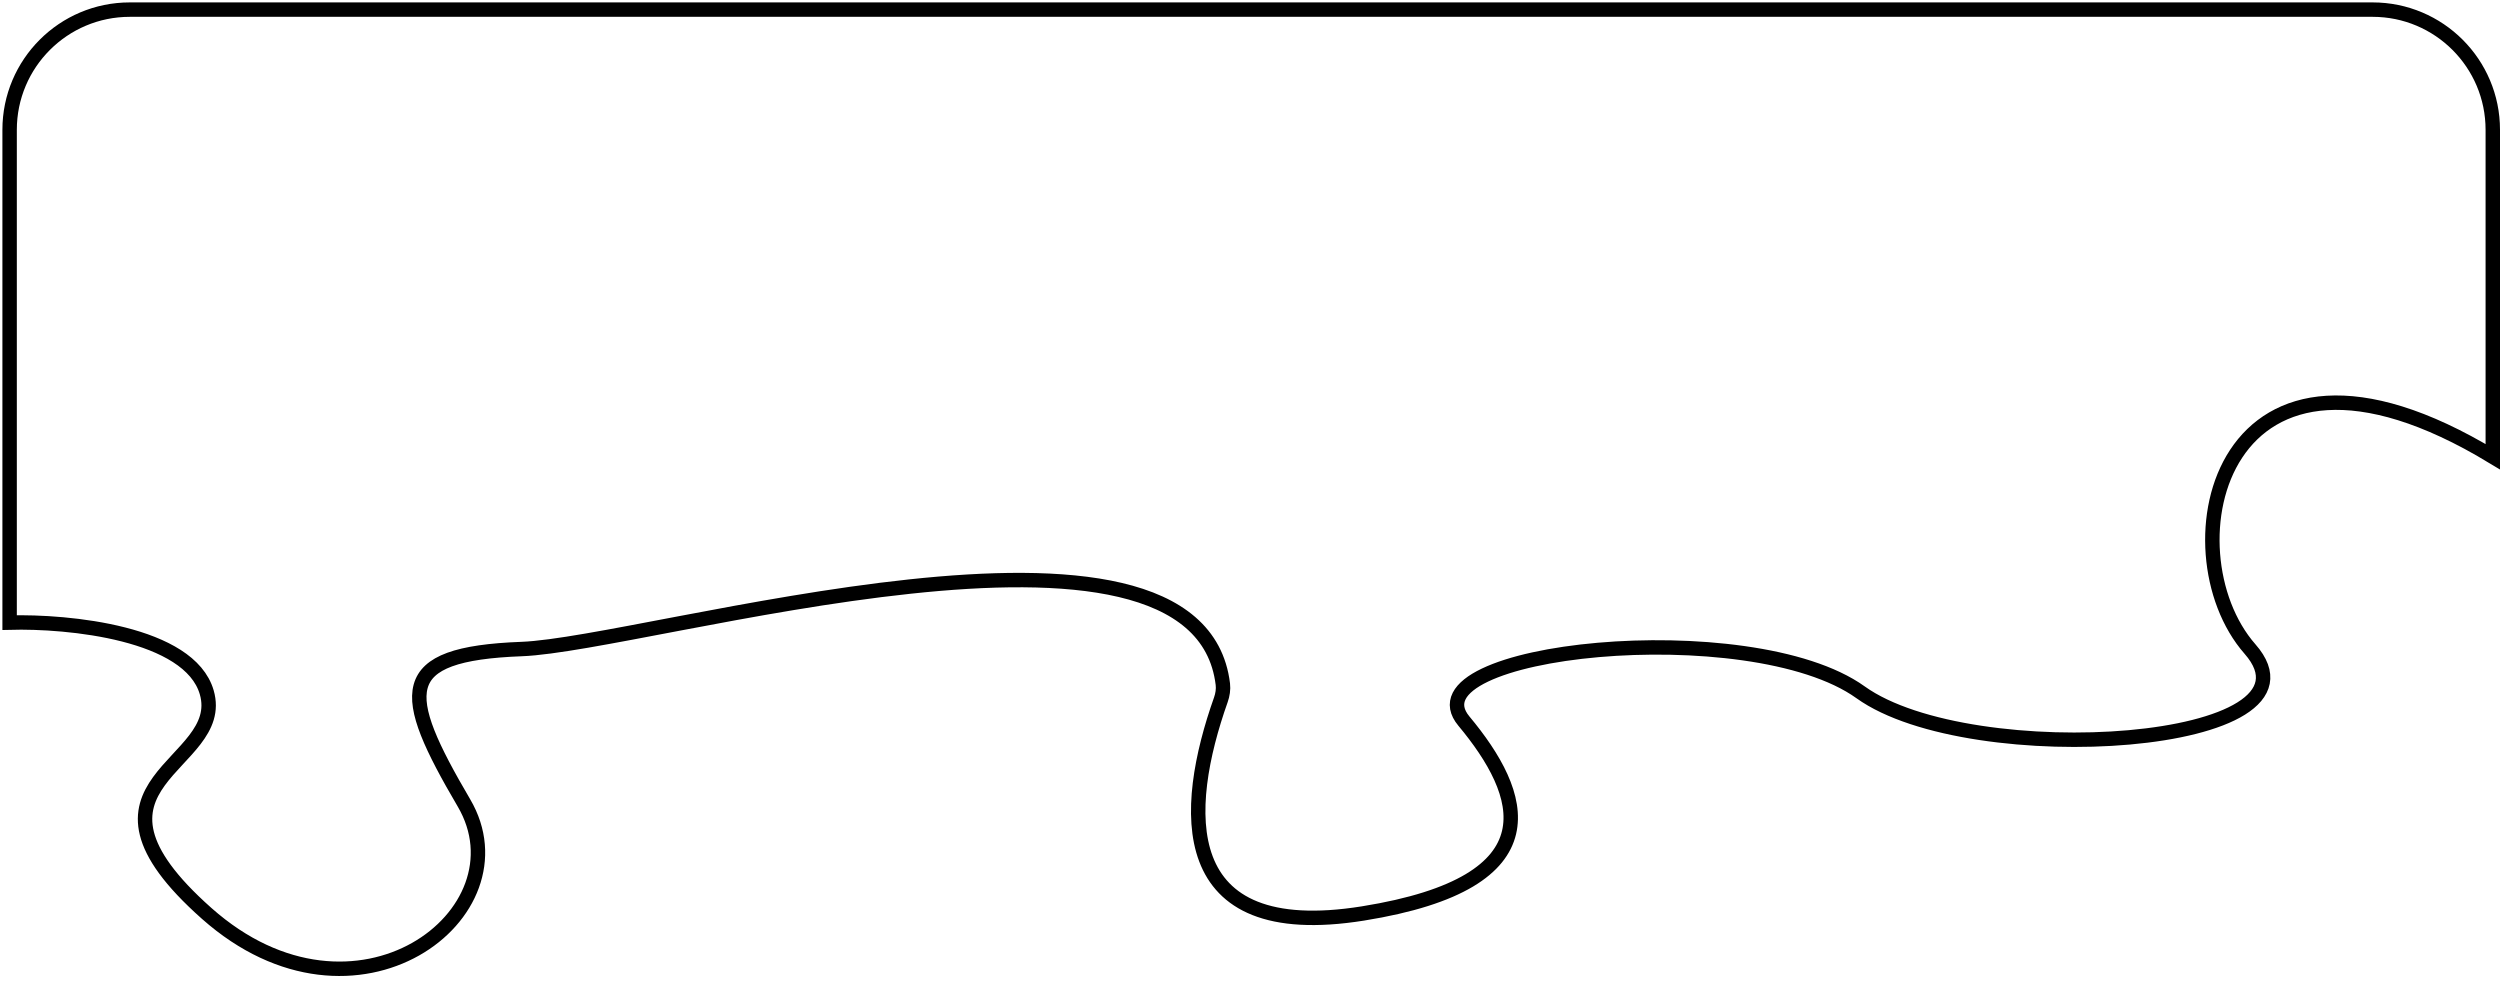 <svg width="520" height="204" viewBox="0 0 520 204" fill="none" xmlns="http://www.w3.org/2000/svg">
<path d="M2 129.5V27C2 13.193 13.193 2 27 2H493.5C507.307 2 518.5 13.193 518.5 27V95C461.5 60.5 450 114.5 468 135C486 155.5 410 160.5 387 144C364 127.5 292 135 304.5 150C317 165 324 183.5 283.5 190C243.908 196.354 245.887 168.304 253.937 145.556C254.302 144.526 254.484 143.387 254.352 142.303C249.071 98.9 134.667 134.013 108.5 135C82 136 83 144 96.5 167C110 190 74 217.5 43 190C12 162.5 47.5 159.5 43 144C39.4 131.6 14.167 129.167 2 129.5Z" stroke="black" stroke-width="3"/>
</svg>
